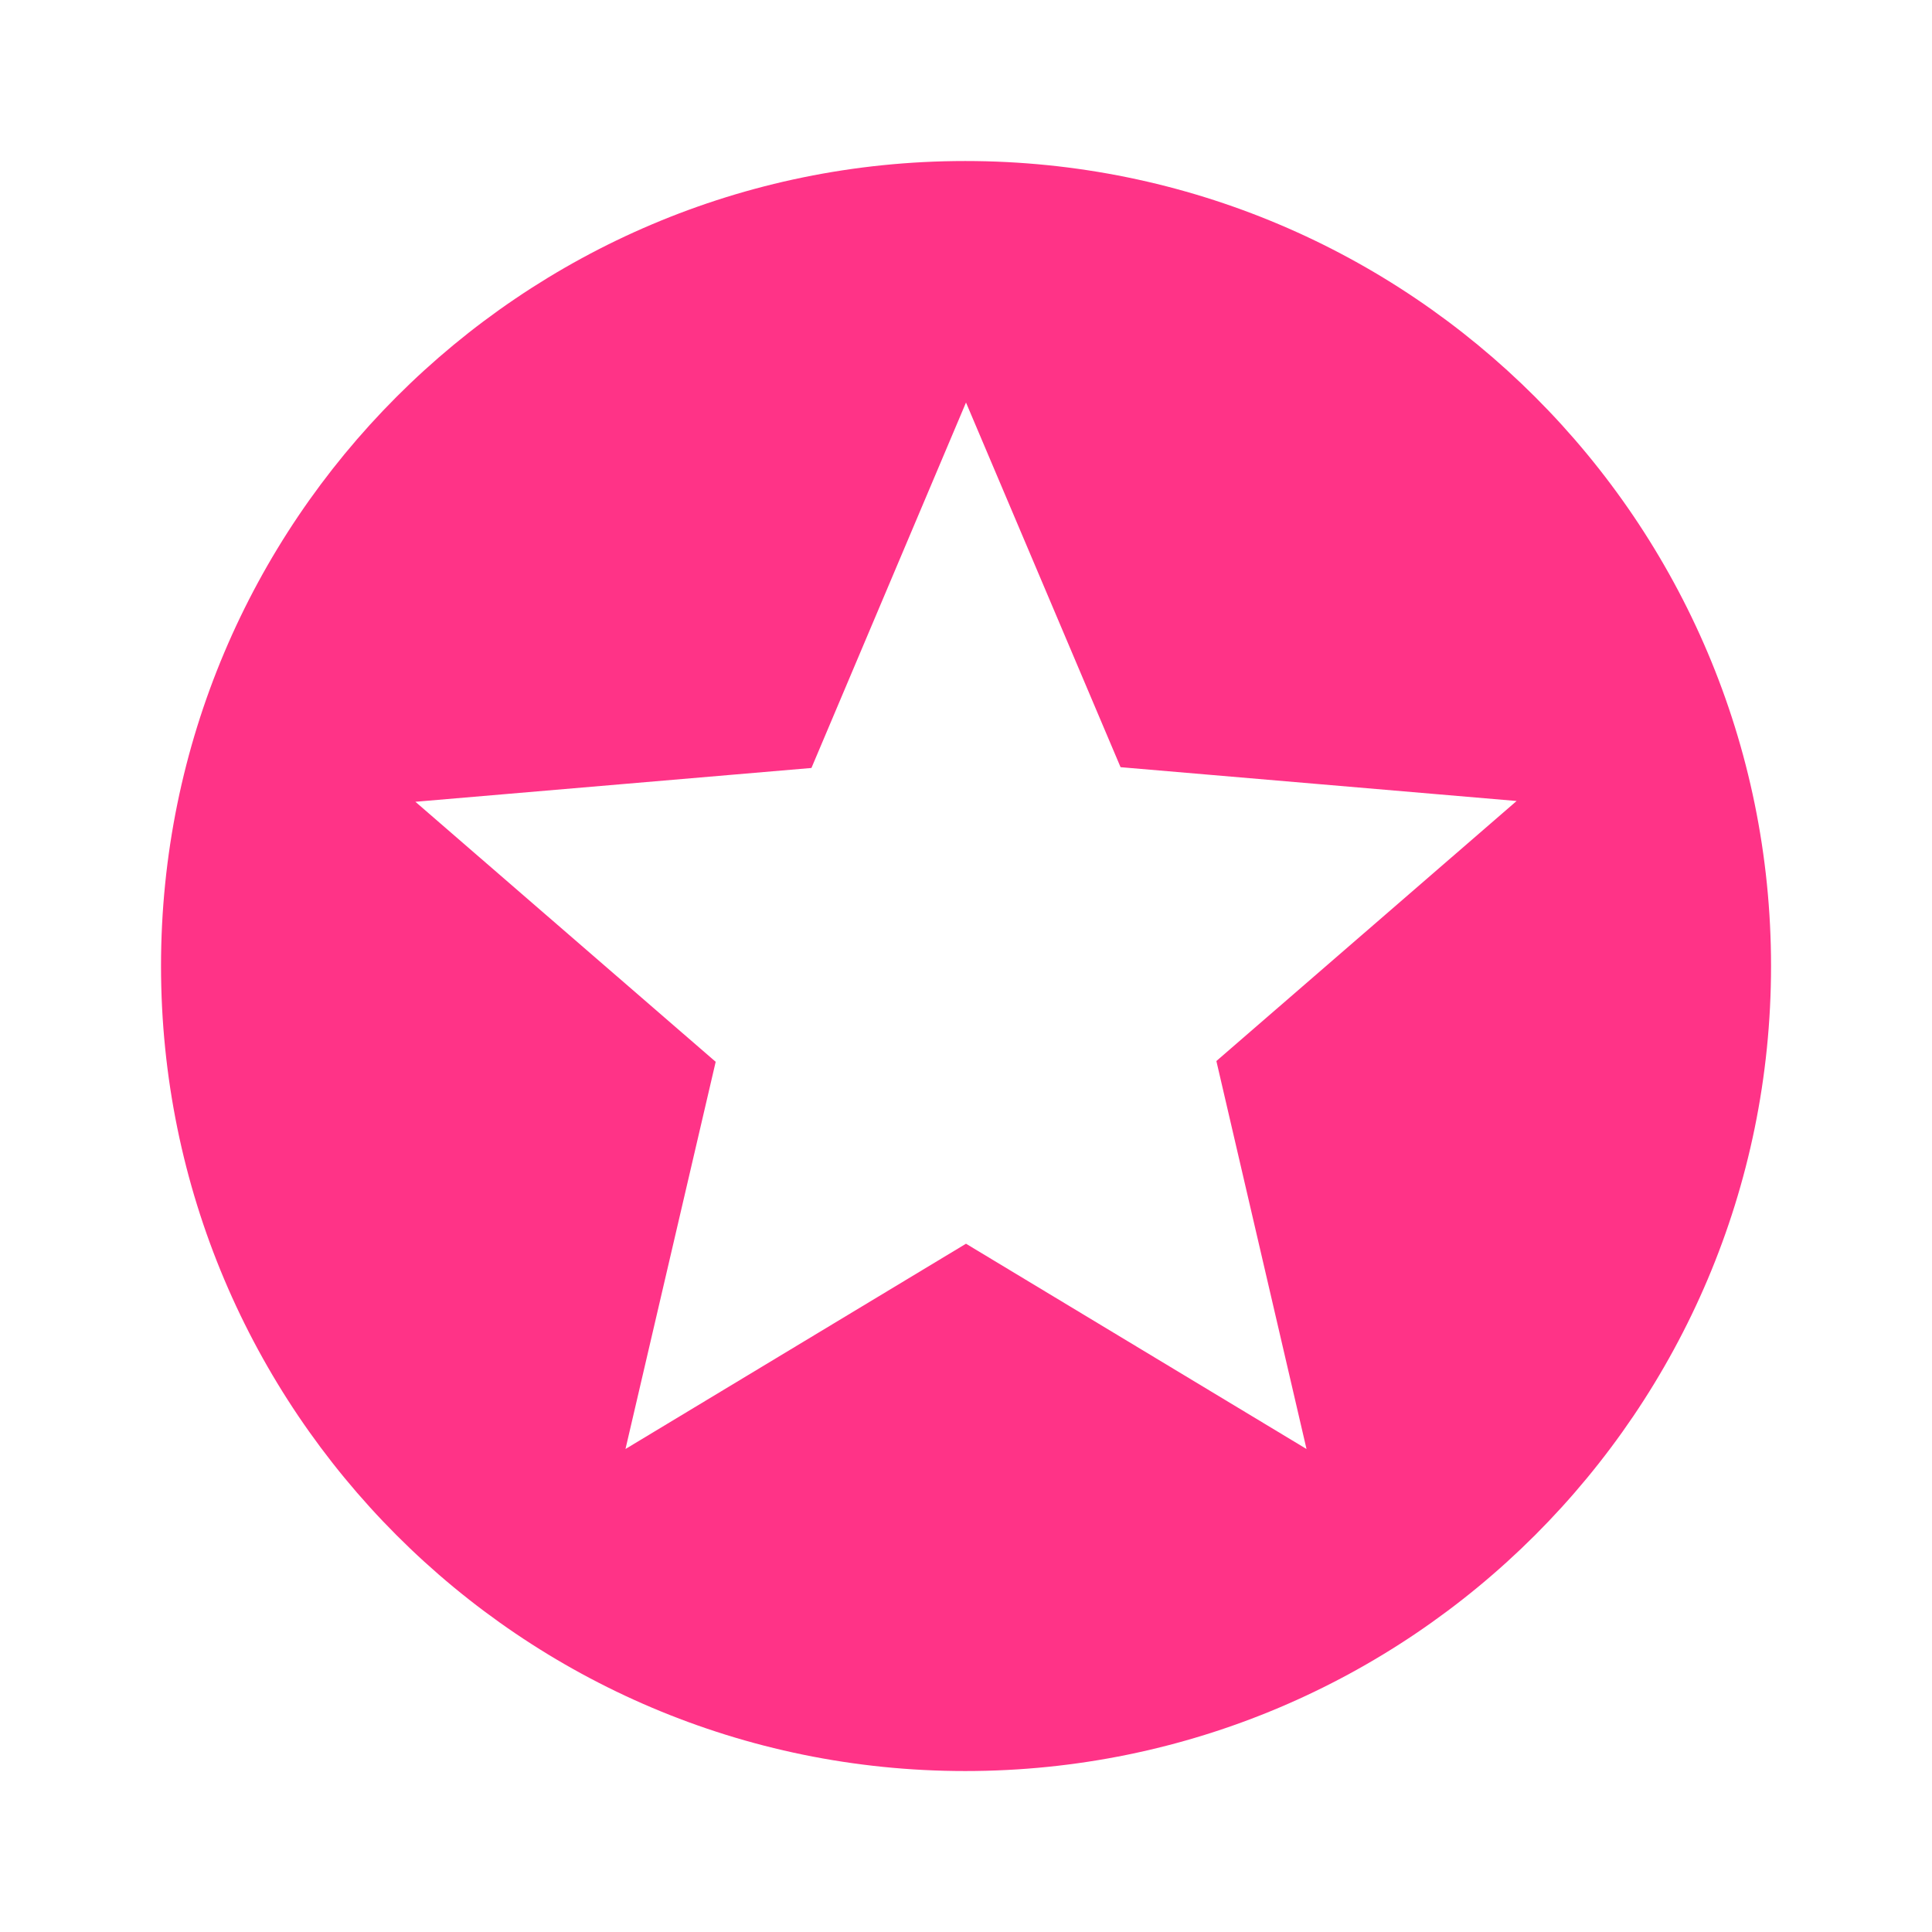 <svg width="32" height="32" viewBox="0 0 32 32" fill="none" xmlns="http://www.w3.org/2000/svg">
<path d="M15.987 2.667C8.627 2.667 2.667 8.64 2.667 16C2.667 23.36 8.627 29.334 15.987 29.334C23.36 29.334 29.334 23.36 29.334 16C29.334 8.64 23.36 2.667 15.987 2.667ZM21.64 24L16 20.6L10.36 24L11.854 17.587L6.88 13.28L13.44 12.72L16 6.667L18.56 12.707L25.12 13.267L20.147 17.574L21.64 24Z" fill="#FF3387"/>
</svg>
